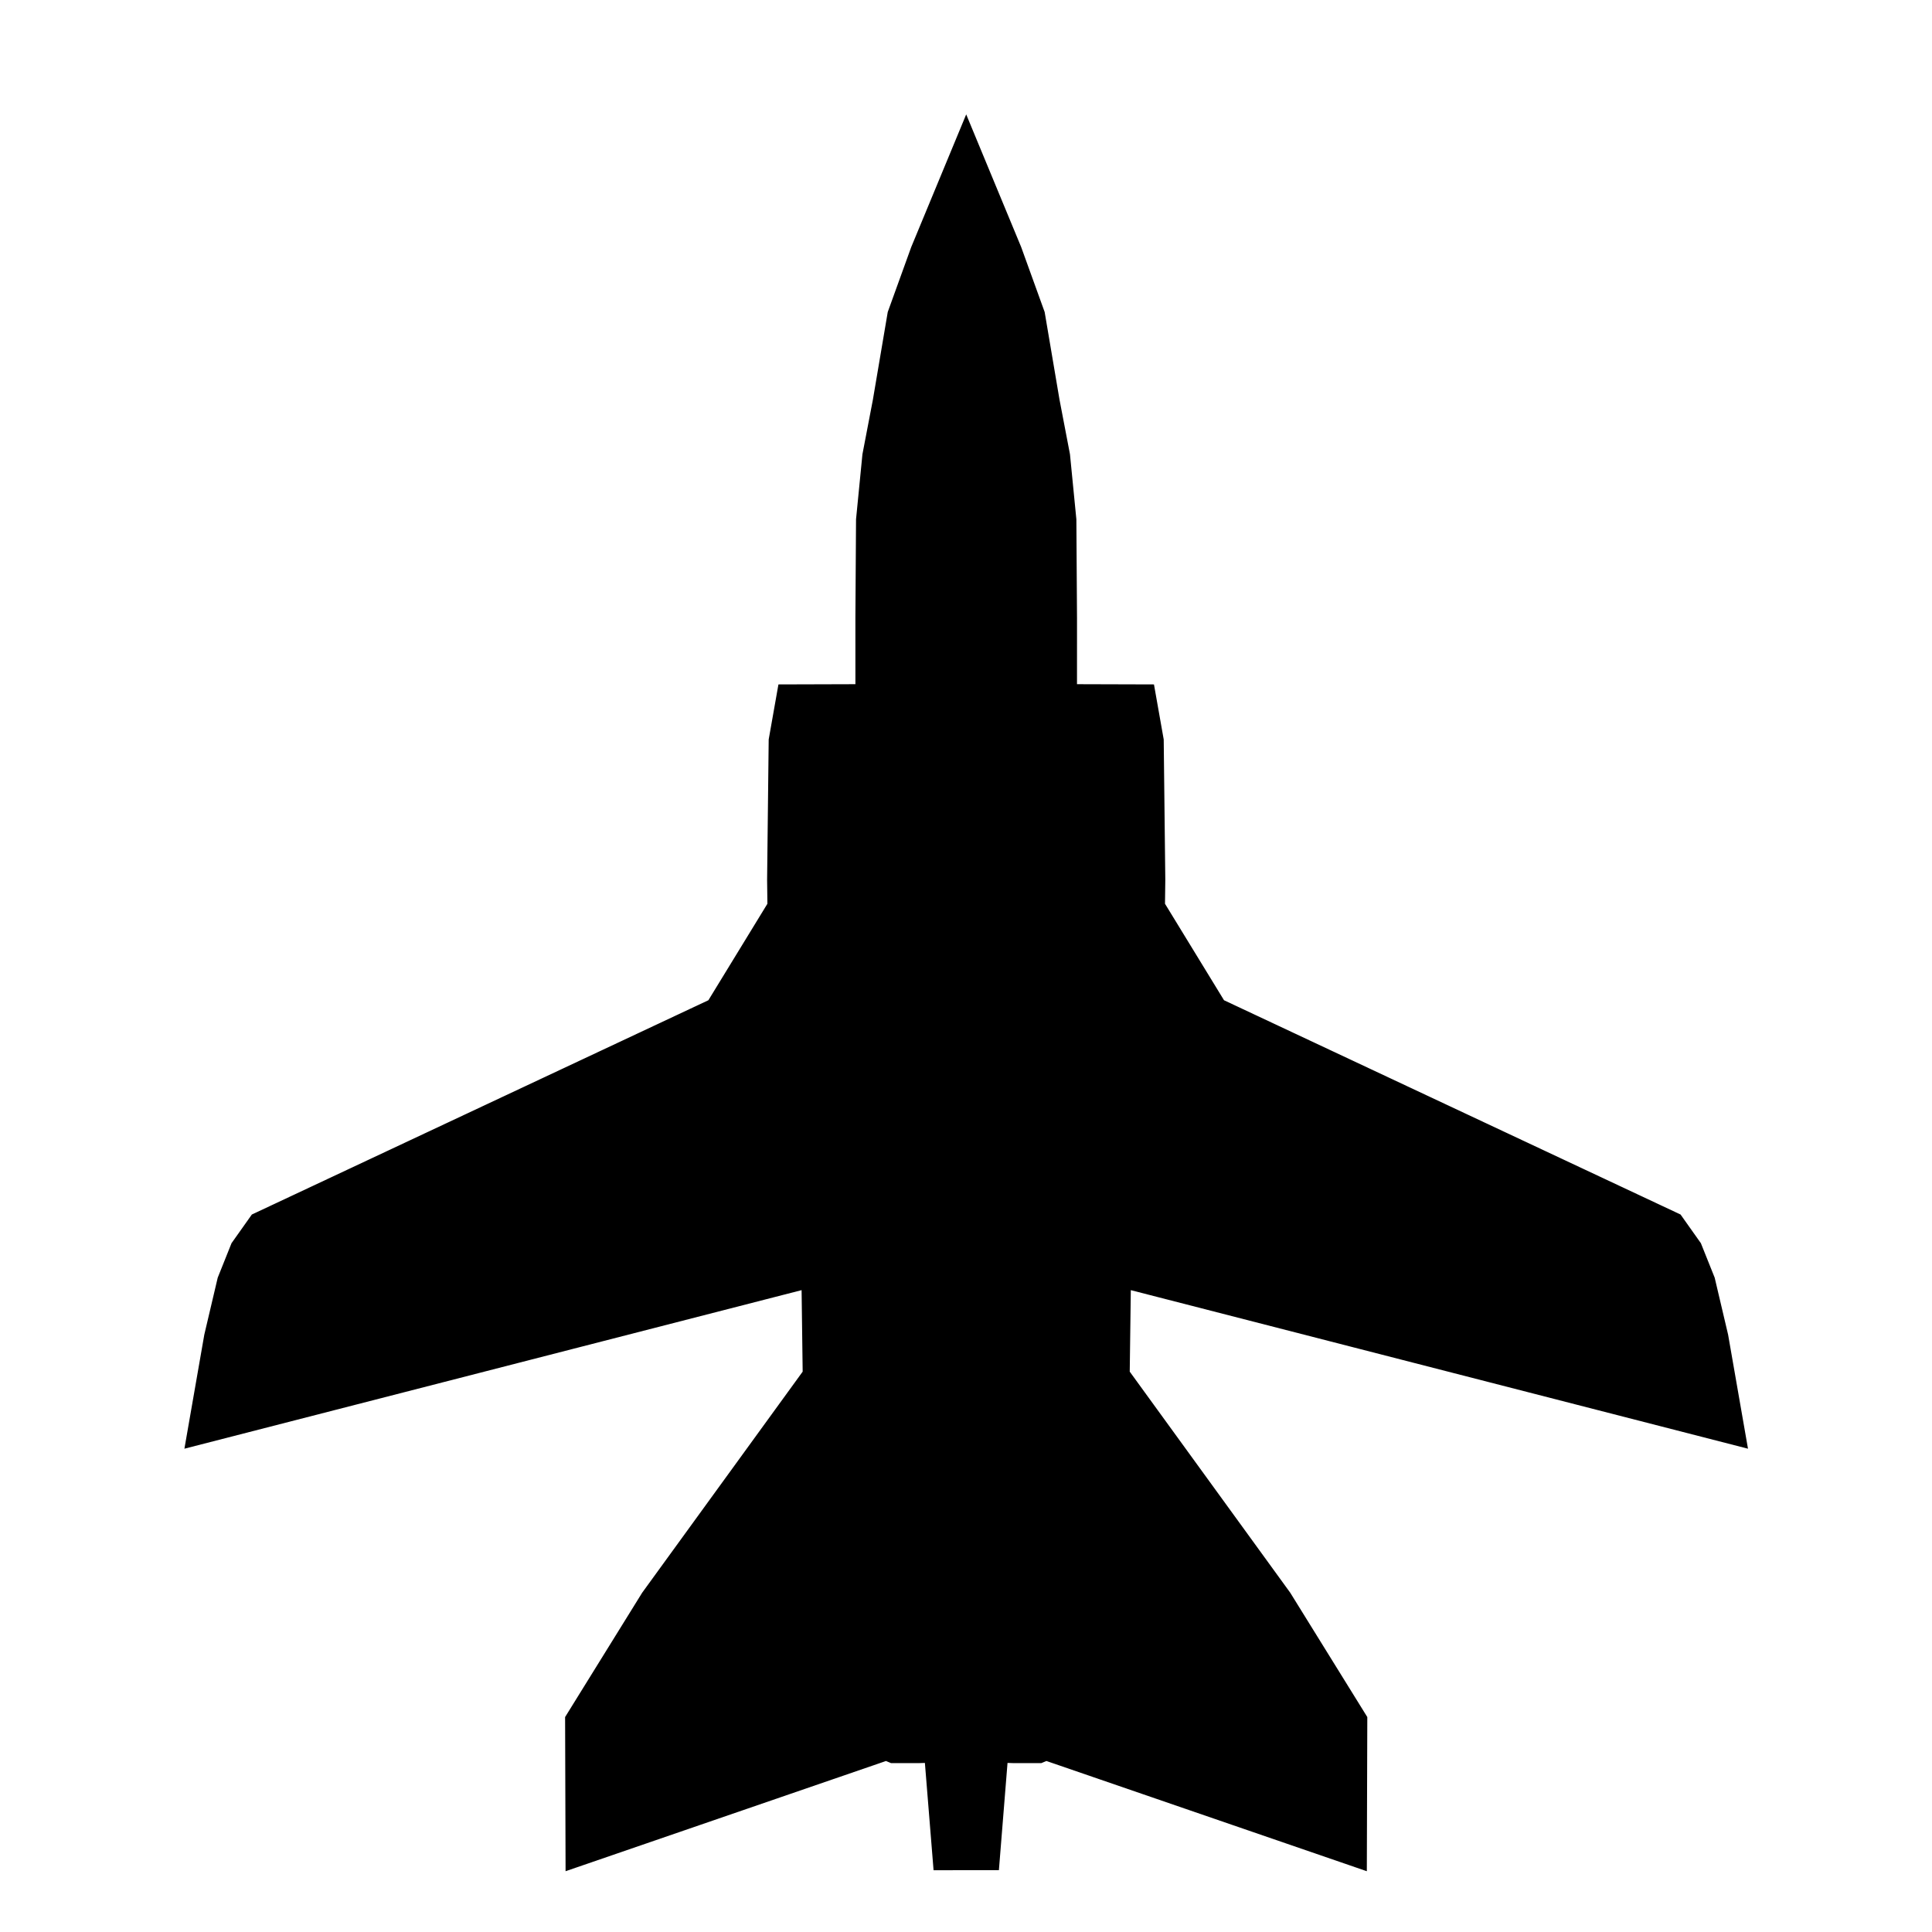 <?xml version="1.0" encoding="UTF-8" standalone="no"?>
<!-- Created with Inkscape (http://www.inkscape.org/) -->

<svg
   width="500"
   height="500"
   viewBox="0 0 132.292 132.292"
   version="1.1"
   id="svg1704"
   sodipodi:docname="bomber.svg"
   inkscape:version="1.1.2 (0a00cf5339, 2022-02-04)"
   xmlns:inkscape="http://www.inkscape.org/namespaces/inkscape"
   xmlns:sodipodi="http://sodipodi.sourceforge.net/DTD/sodipodi-0.dtd"
   xmlns="http://www.w3.org/2000/svg"
   xmlns:svg="http://www.w3.org/2000/svg">
  <sodipodi:namedview
     id="namedview1706"
     pagecolor="#ffffff"
     bordercolor="#666666"
     borderopacity="1.0"
     inkscape:pageshadow="2"
     inkscape:pageopacity="0.0"
     inkscape:pagecheckerboard="0"
     inkscape:document-units="mm"
     showgrid="false"
     inkscape:zoom="0.9144245"
     inkscape:cx="207.78096"
     inkscape:cy="149.27422"
     inkscape:window-width="1920"
     inkscape:window-height="1016"
     inkscape:window-x="286"
     inkscape:window-y="1467"
     inkscape:window-maximized="1"
     inkscape:current-layer="layer1"
     units="px"
     width="500px"
     showguides="false" />
  <defs
     id="defs1701">
    <inkscape:path-effect
       effect="mirror_symmetry"
       start_point="111.582,98.326"
       end_point="111.582,174.68"
       center_point="111.582,136.503"
       id="path-effect1986"
       is_visible="true"
       lpeversion="1.1"
       mode="free"
       discard_orig_path="false"
       fuse_paths="true"
       oposite_fuse="false"
       split_items="false"
       split_open="false" />
  </defs>
  <g
     inkscape:label="Layer 1"
     inkscape:groupmode="layer"
     id="layer1">
    <path
       style="fill;stroke:#000000;stroke-width:3;stroke-linecap:butt;stroke-linejoin:miter;stroke-miterlimit:4;stroke-dasharray:none;stroke-opacity:1"
       d="m 111.582,174.673 -0.512,-6.335 -1.699,0.055 h -0.928 l -1.371,-0.571 -0.445,0.001 v 0.827 l -11.89,4.09 -0.014,-4.531 3.272,-5.279 7.607,-10.478 -0.081,-6.136 -27.847,7.154 0.504,-2.89 0.578,-2.454 0.524,-1.309 0.599,-0.845 20.946,-9.831 3.162,-5.169 -0.019,-1.51 0.071,-6.283 0.206,-1.164 3.04,-0.009 0.006,3.702 0.72,-0.053 -0.002,-8.168 0.029,-4.447 0.279,-2.84 0.469,-2.447 0.66,-3.895 1.017,-2.814 1.118,-2.698 1.118,2.698 1.017,2.814 0.66,3.895 0.469,2.447 0.279,2.84 0.029,4.447 -0.002,8.168 0.72,0.053 0.006,-3.702 3.04,0.009 0.206,1.164 0.071,6.283 -0.019,1.51 3.162,5.169 20.946,9.831 0.599,0.845 0.524,1.309 0.578,2.454 0.504,2.89 -27.847,-7.154 -0.081,6.136 7.607,10.478 3.272,5.279 -0.014,4.531 -11.89,-4.09 v -0.827 l -0.445,-0.001 -1.371,0.571 h -0.928 l -1.699,-0.055 z"
       id="path1824"
       inkscape:path-effect="#path-effect1986"
       inkscape:original-d="m 111.5828,174.68076 -0.5122,-6.34215 -1.69903,0.0553 h -0.92849 l -1.37064,-0.57146 -0.44453,0.001 v 0.82698 l -11.889724,4.08954 -0.01363,-4.53136 3.272266,-5.27909 7.607108,-10.47761 -0.081,-6.13614 -27.847258,7.15369 0.504227,-2.88982 0.577734,-2.454 0.523579,-1.30884 0.599456,-0.84491 20.945722,-9.83075 3.16192,-5.16871 -0.0192,-1.50976 0.0714,-6.28332 0.2058,-1.16394 3.03981,-0.009 0.006,3.70193 0.7201,-0.0528 -0.002,-8.16801 0.0294,-4.44667 0.27904,-2.83991 0.46888,-2.44733 0.65967,-3.89469 1.01743,-2.81444 1.11757,-2.697933"
       sodipodi:nodetypes="cccccccccccccccccccccccccccccccc"
       transform="matrix(1.496,0,0,1.496,-100.765,-133.431)" />
  </g>
</svg>
